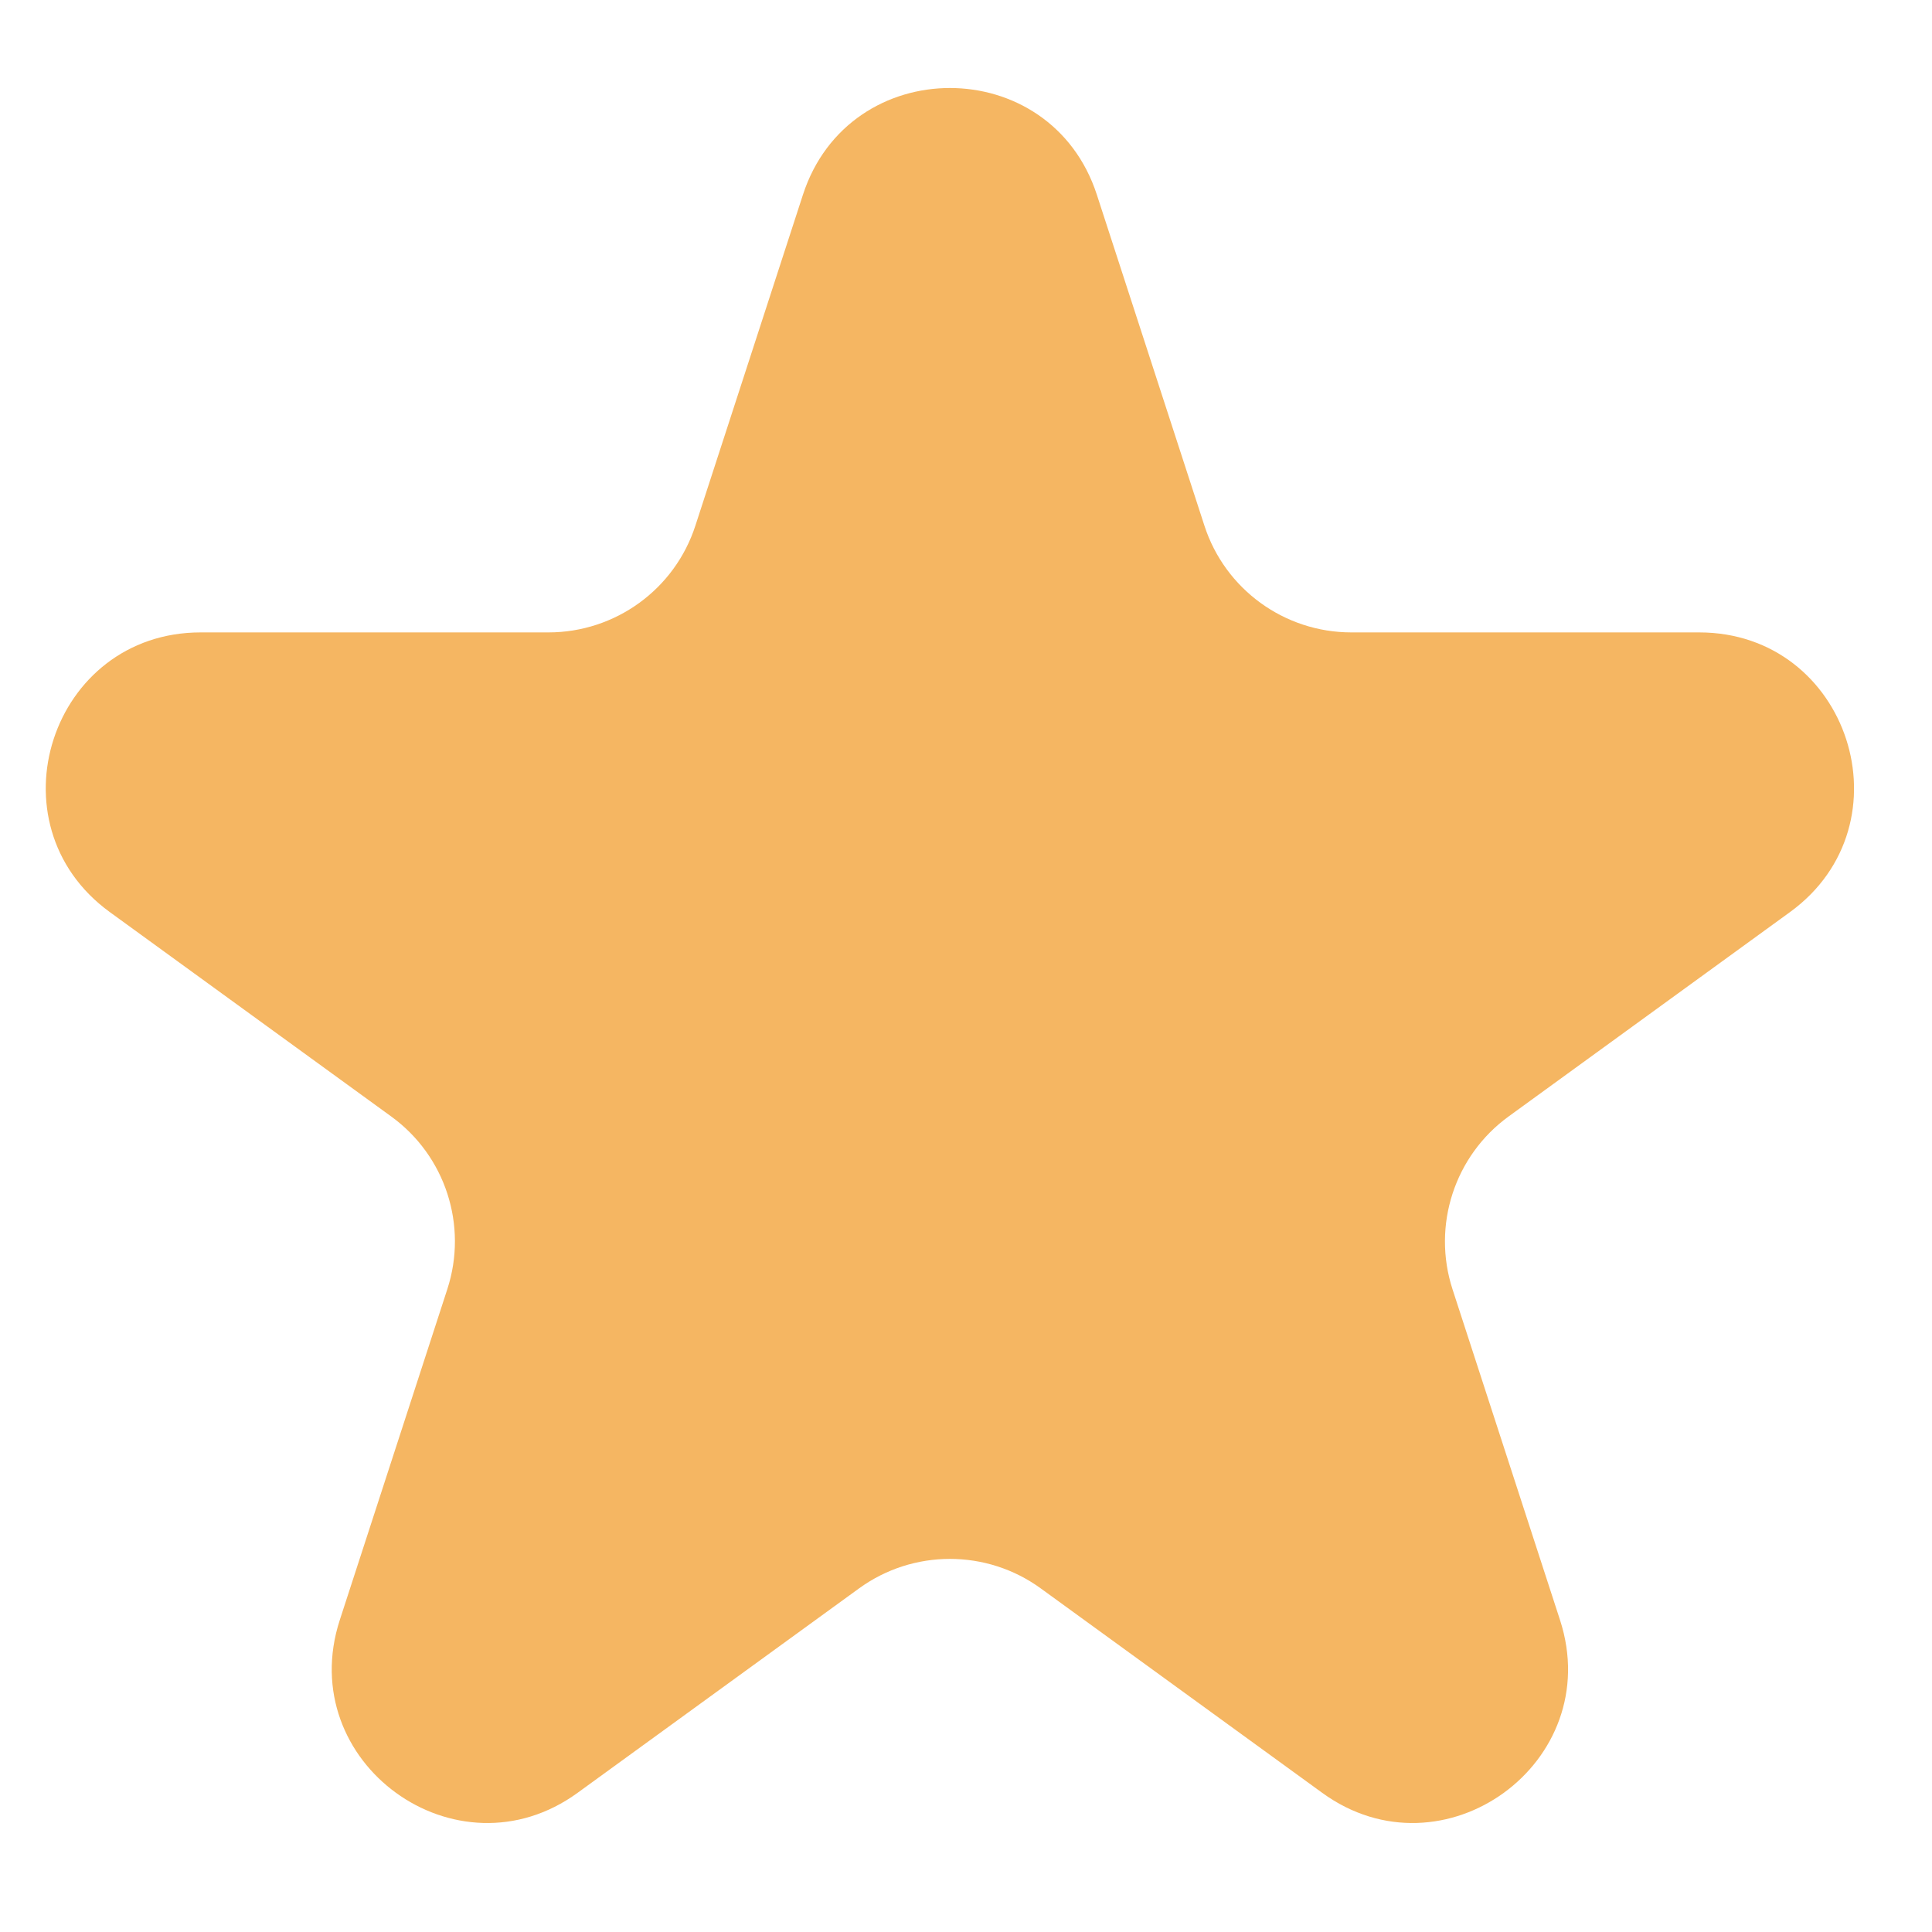 <svg width="15" height="15" viewBox="0 0 15 15" fill="none" xmlns="http://www.w3.org/2000/svg">
<path d="M6.234 1.512C6.593 0.407 8.157 0.407 8.516 1.512L9.351 4.081C9.511 4.575 9.972 4.91 10.492 4.91H13.192C14.355 4.91 14.838 6.397 13.898 7.081L11.713 8.668C11.293 8.973 11.117 9.515 11.277 10.009L12.112 12.578C12.471 13.683 11.205 14.603 10.265 13.919L8.08 12.332C7.66 12.027 7.09 12.027 6.67 12.332L4.485 13.919C3.545 14.603 2.279 13.683 2.638 12.578L3.473 10.009C3.634 9.515 3.458 8.973 3.037 8.668L0.852 7.081C-0.088 6.397 0.395 4.91 1.558 4.91H4.258C4.778 4.91 5.239 4.575 5.399 4.081L6.234 1.512Z" fill="#F5B662"/>
</svg>
